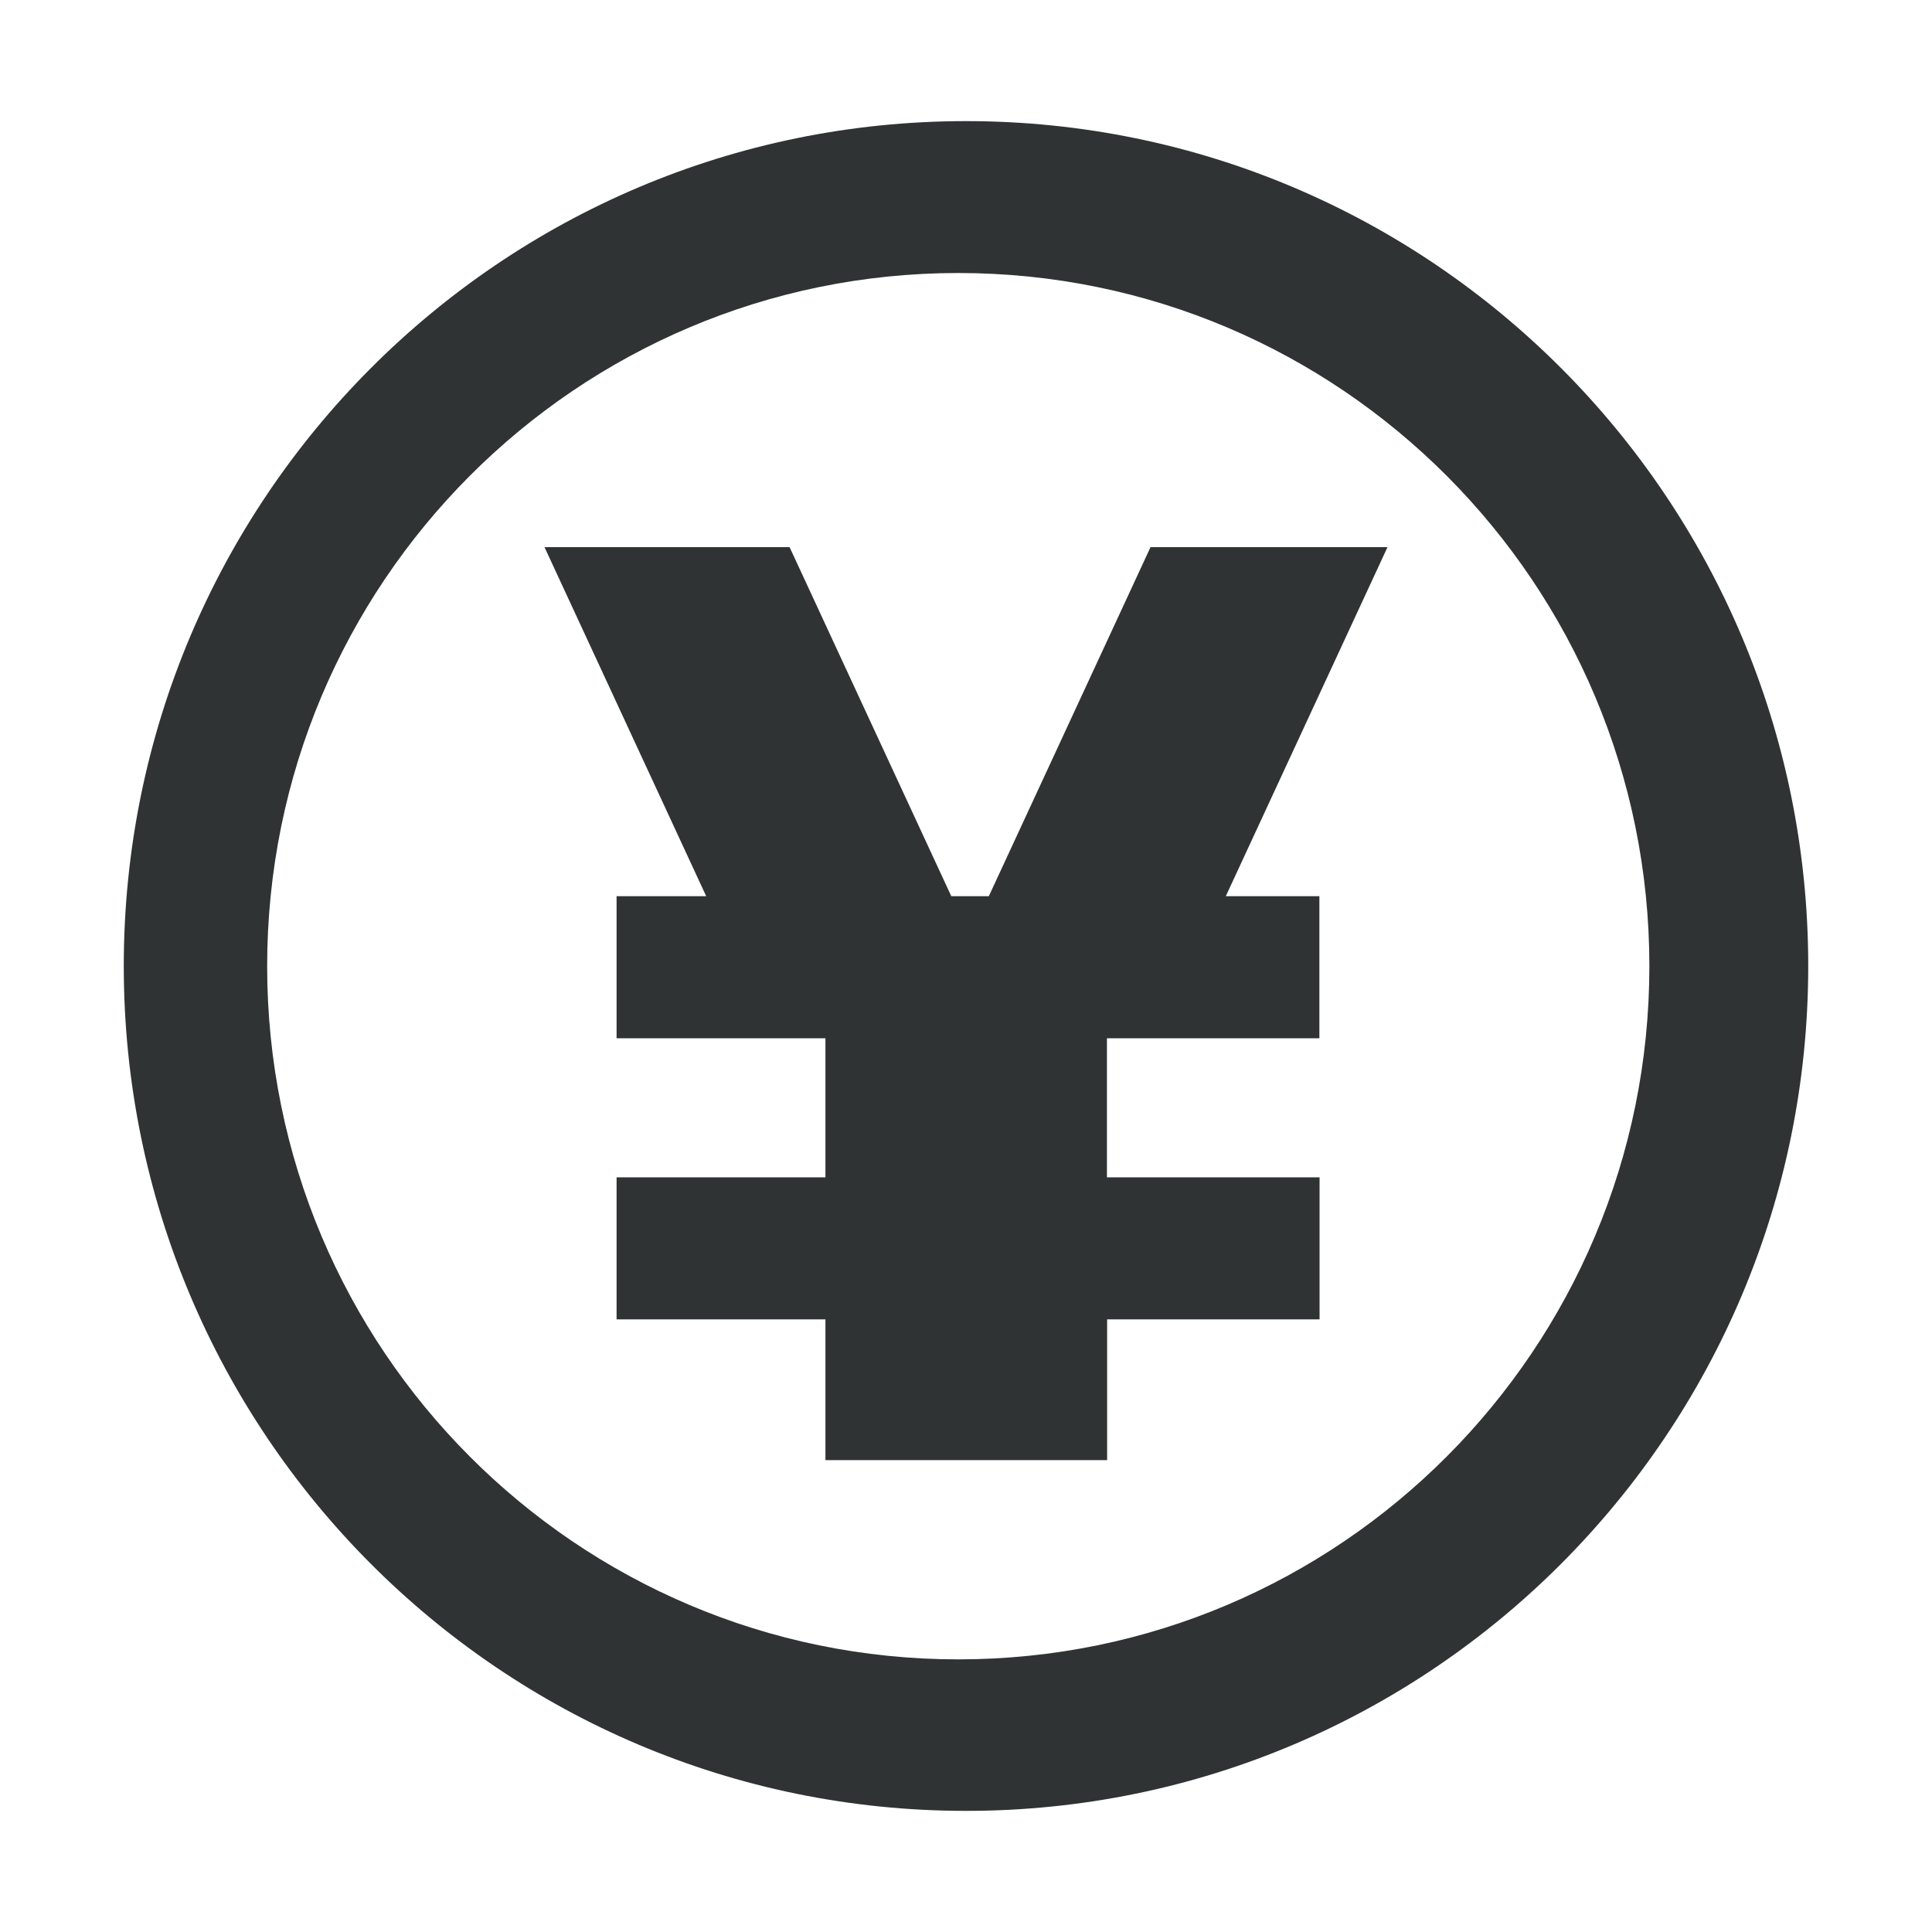 <?xml version="1.0" encoding="utf-8"?>
<!-- Generator: Adobe Illustrator 22.0.0, SVG Export Plug-In . SVG Version: 6.00 Build 0)  -->
<svg version="1.1" id="图层_1" xmlns="http://www.w3.org/2000/svg" xmlns:xlink="http://www.w3.org/1999/xlink" x="0px" y="0px"
	 viewBox="0 0 1024 1024" style="enable-background:new 0 0 1024 1024;" xml:space="preserve">
<style type="text/css">
	.st0{fill:#303333;}
</style>
<g>
	<g>
		<path class="st0" d="M512,64.2C265.5,64.2,65.6,264.6,65.6,512c0,247.3,199.8,447.8,446.4,447.8c246.5,0,446.4-200.5,446.4-447.8
			C958.4,264.6,758.5,64.2,512,64.2z M507.9,879.5c-202.3,0-366.3-164.5-366.3-367.4s164-367.4,366.3-367.4s366.3,164.5,366.3,367.4
			S710.2,879.5,507.9,879.5z M609.8,290l-85.7,185h-19.9l-85.7-185H288.6l85.7,185h-47.5v75.3h110.7V624H326.8v75.3h110.7v74.6
			h149.3v-74.6h112.6V624H586.7v-73.7h112.6V475h-49.6l85.7-185H609.8z"/>
	</g>
</g>
</svg>
